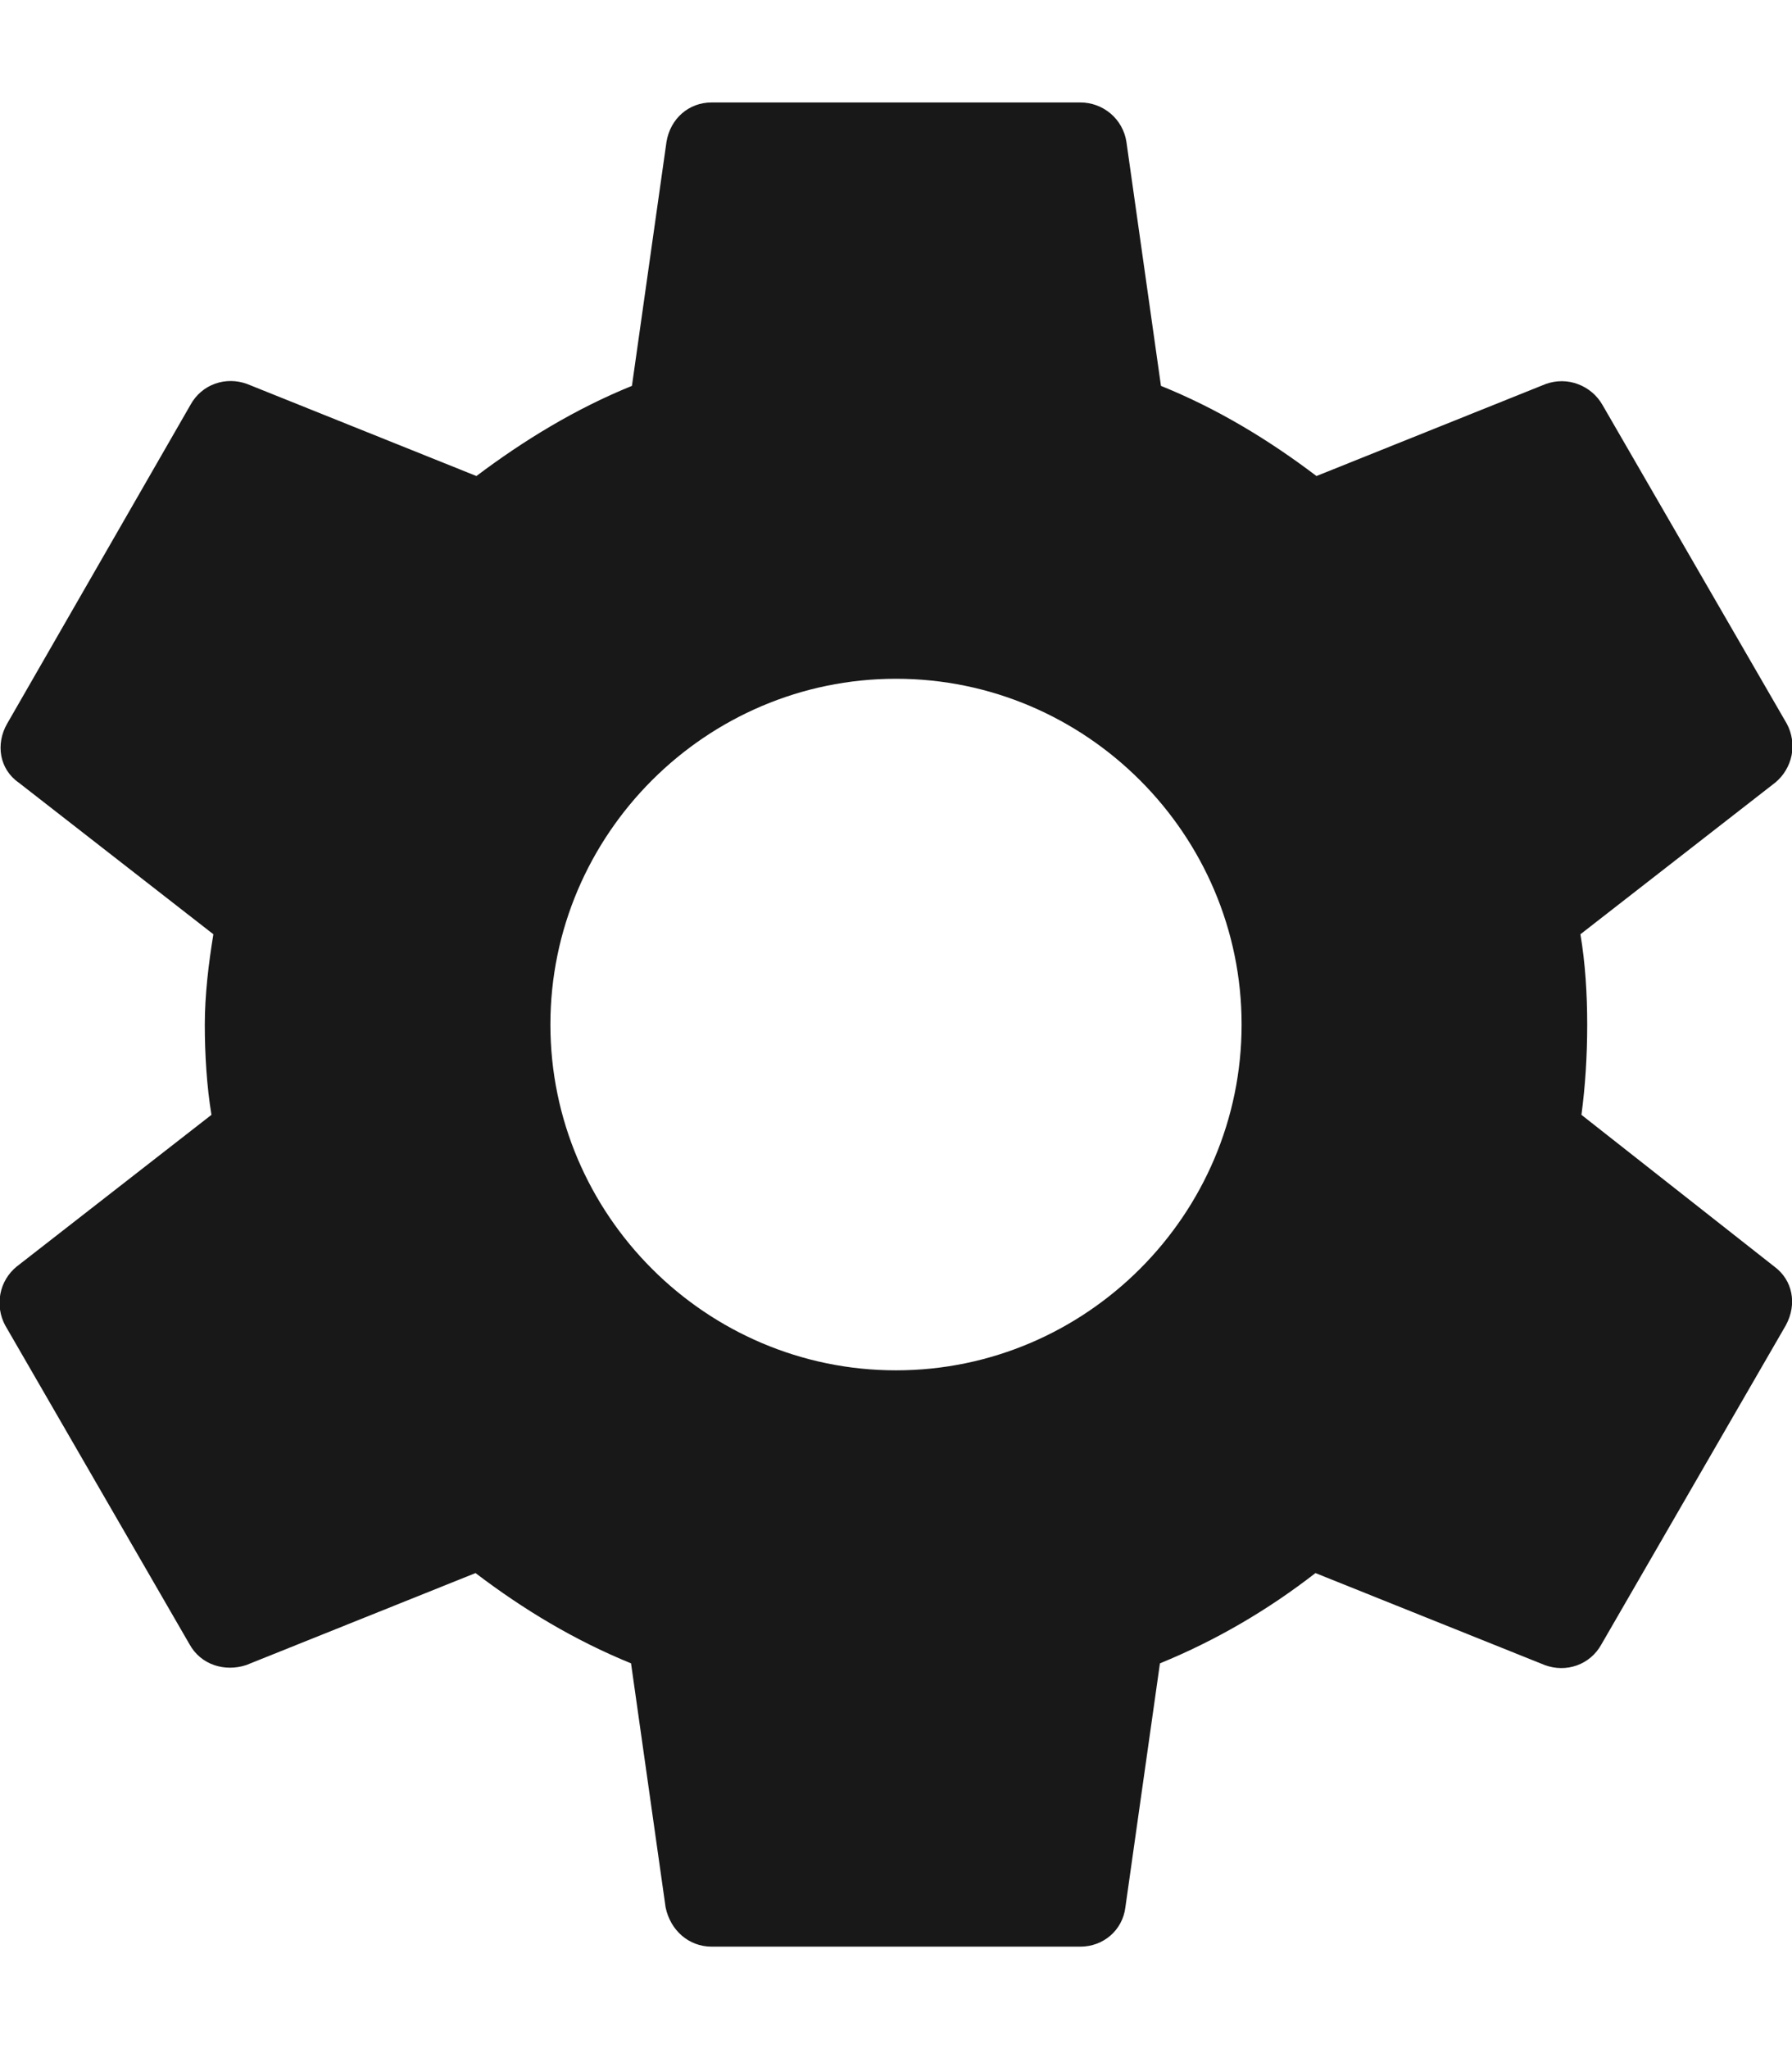 <svg width="14" height="16" viewBox="0 0 14 16" fill="none" xmlns="http://www.w3.org/2000/svg">
<path d="M12.355 8.705C12.385 8.48 12.4 8.248 12.4 8C12.4 7.76 12.385 7.52 12.347 7.295L13.87 6.11C13.935 6.056 13.98 5.981 13.997 5.897C14.013 5.814 14 5.727 13.96 5.652L12.52 3.163C12.477 3.087 12.409 3.03 12.329 3C12.248 2.969 12.159 2.969 12.077 2.998L10.285 3.717C9.91 3.433 9.512 3.192 9.07 3.013L8.8 1.107C8.787 1.022 8.743 0.943 8.677 0.887C8.611 0.831 8.527 0.8 8.44 0.8H5.56C5.38 0.8 5.237 0.927 5.207 1.107L4.937 3.013C4.495 3.192 4.09 3.44 3.722 3.717L1.93 2.998C1.765 2.938 1.577 2.998 1.487 3.163L0.055 5.652C-0.035 5.81 -0.005 6.005 0.145 6.11L1.667 7.295C1.63 7.52 1.6 7.768 1.6 8C1.6 8.232 1.615 8.48 1.652 8.705L0.13 9.89C0.064 9.944 0.019 10.019 0.003 10.103C-0.013 10.186 -0 10.273 0.04 10.348L1.48 12.838C1.57 13.002 1.757 13.055 1.922 13.002L3.715 12.283C4.09 12.568 4.487 12.807 4.93 12.988L5.2 14.893C5.237 15.072 5.38 15.2 5.56 15.2H8.44C8.62 15.2 8.77 15.072 8.792 14.893L9.062 12.988C9.505 12.807 9.91 12.568 10.277 12.283L12.07 13.002C12.235 13.062 12.422 13.002 12.512 12.838L13.952 10.348C14.042 10.182 14.005 9.995 13.862 9.89L12.355 8.705ZM7 10.7C5.515 10.7 4.3 9.485 4.3 8C4.3 6.515 5.515 5.3 7 5.3C8.485 5.3 9.7 6.515 9.7 8C9.7 9.485 8.485 10.7 7 10.7Z" fill="#181818"/>
</svg>
